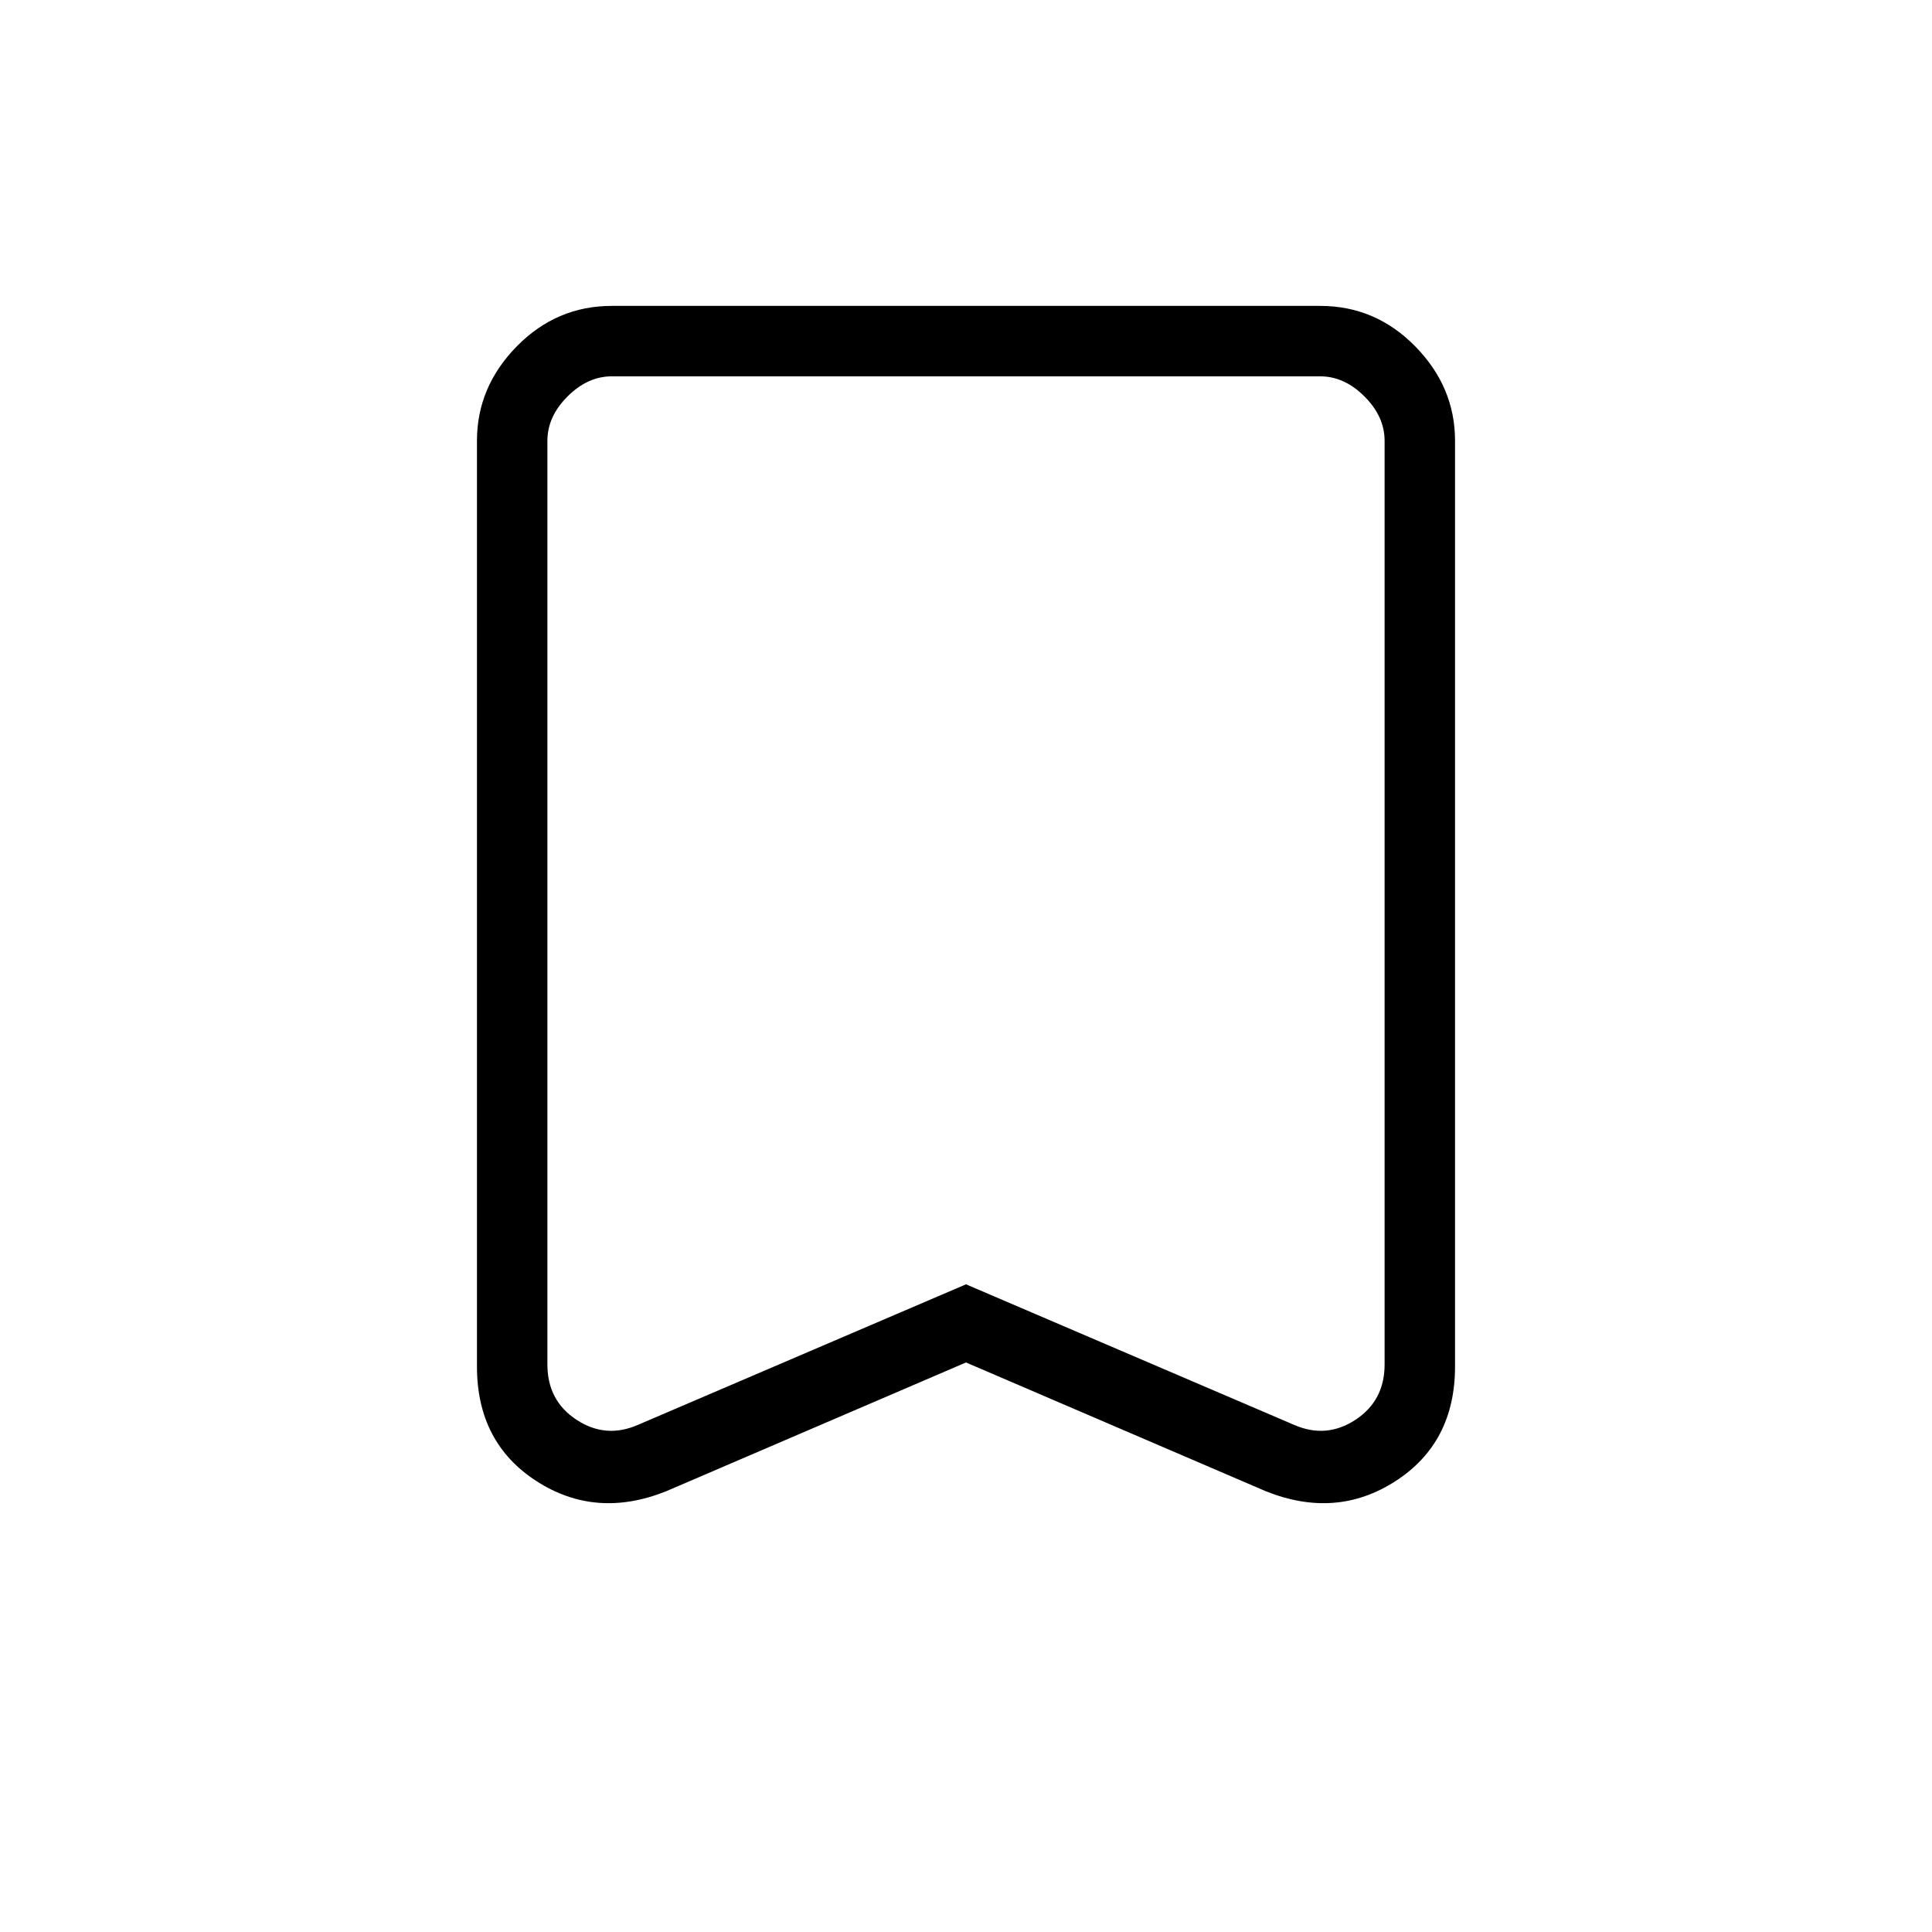 <svg xmlns="http://www.w3.org/2000/svg" height="48" viewBox="0 -960 960 960" width="48"><path d="m480-283-149 64q-35 14-64.5-5.09T237-281v-460q0-26.72 19.75-46.86T304-808h352q27.5 0 47.25 20.14T723-741v460q0 37.82-29.5 56.91Q664-205 629-219l-149-64Zm0-38.83L643-252q16 7 30.5-2.5T688-282v-459q0-12-10-22t-22-10H304q-12 0-22 10t-10 22v459q0 18 14.5 27.5T317-252l163-69.83ZM480-773H272h416-208Z"/></svg>